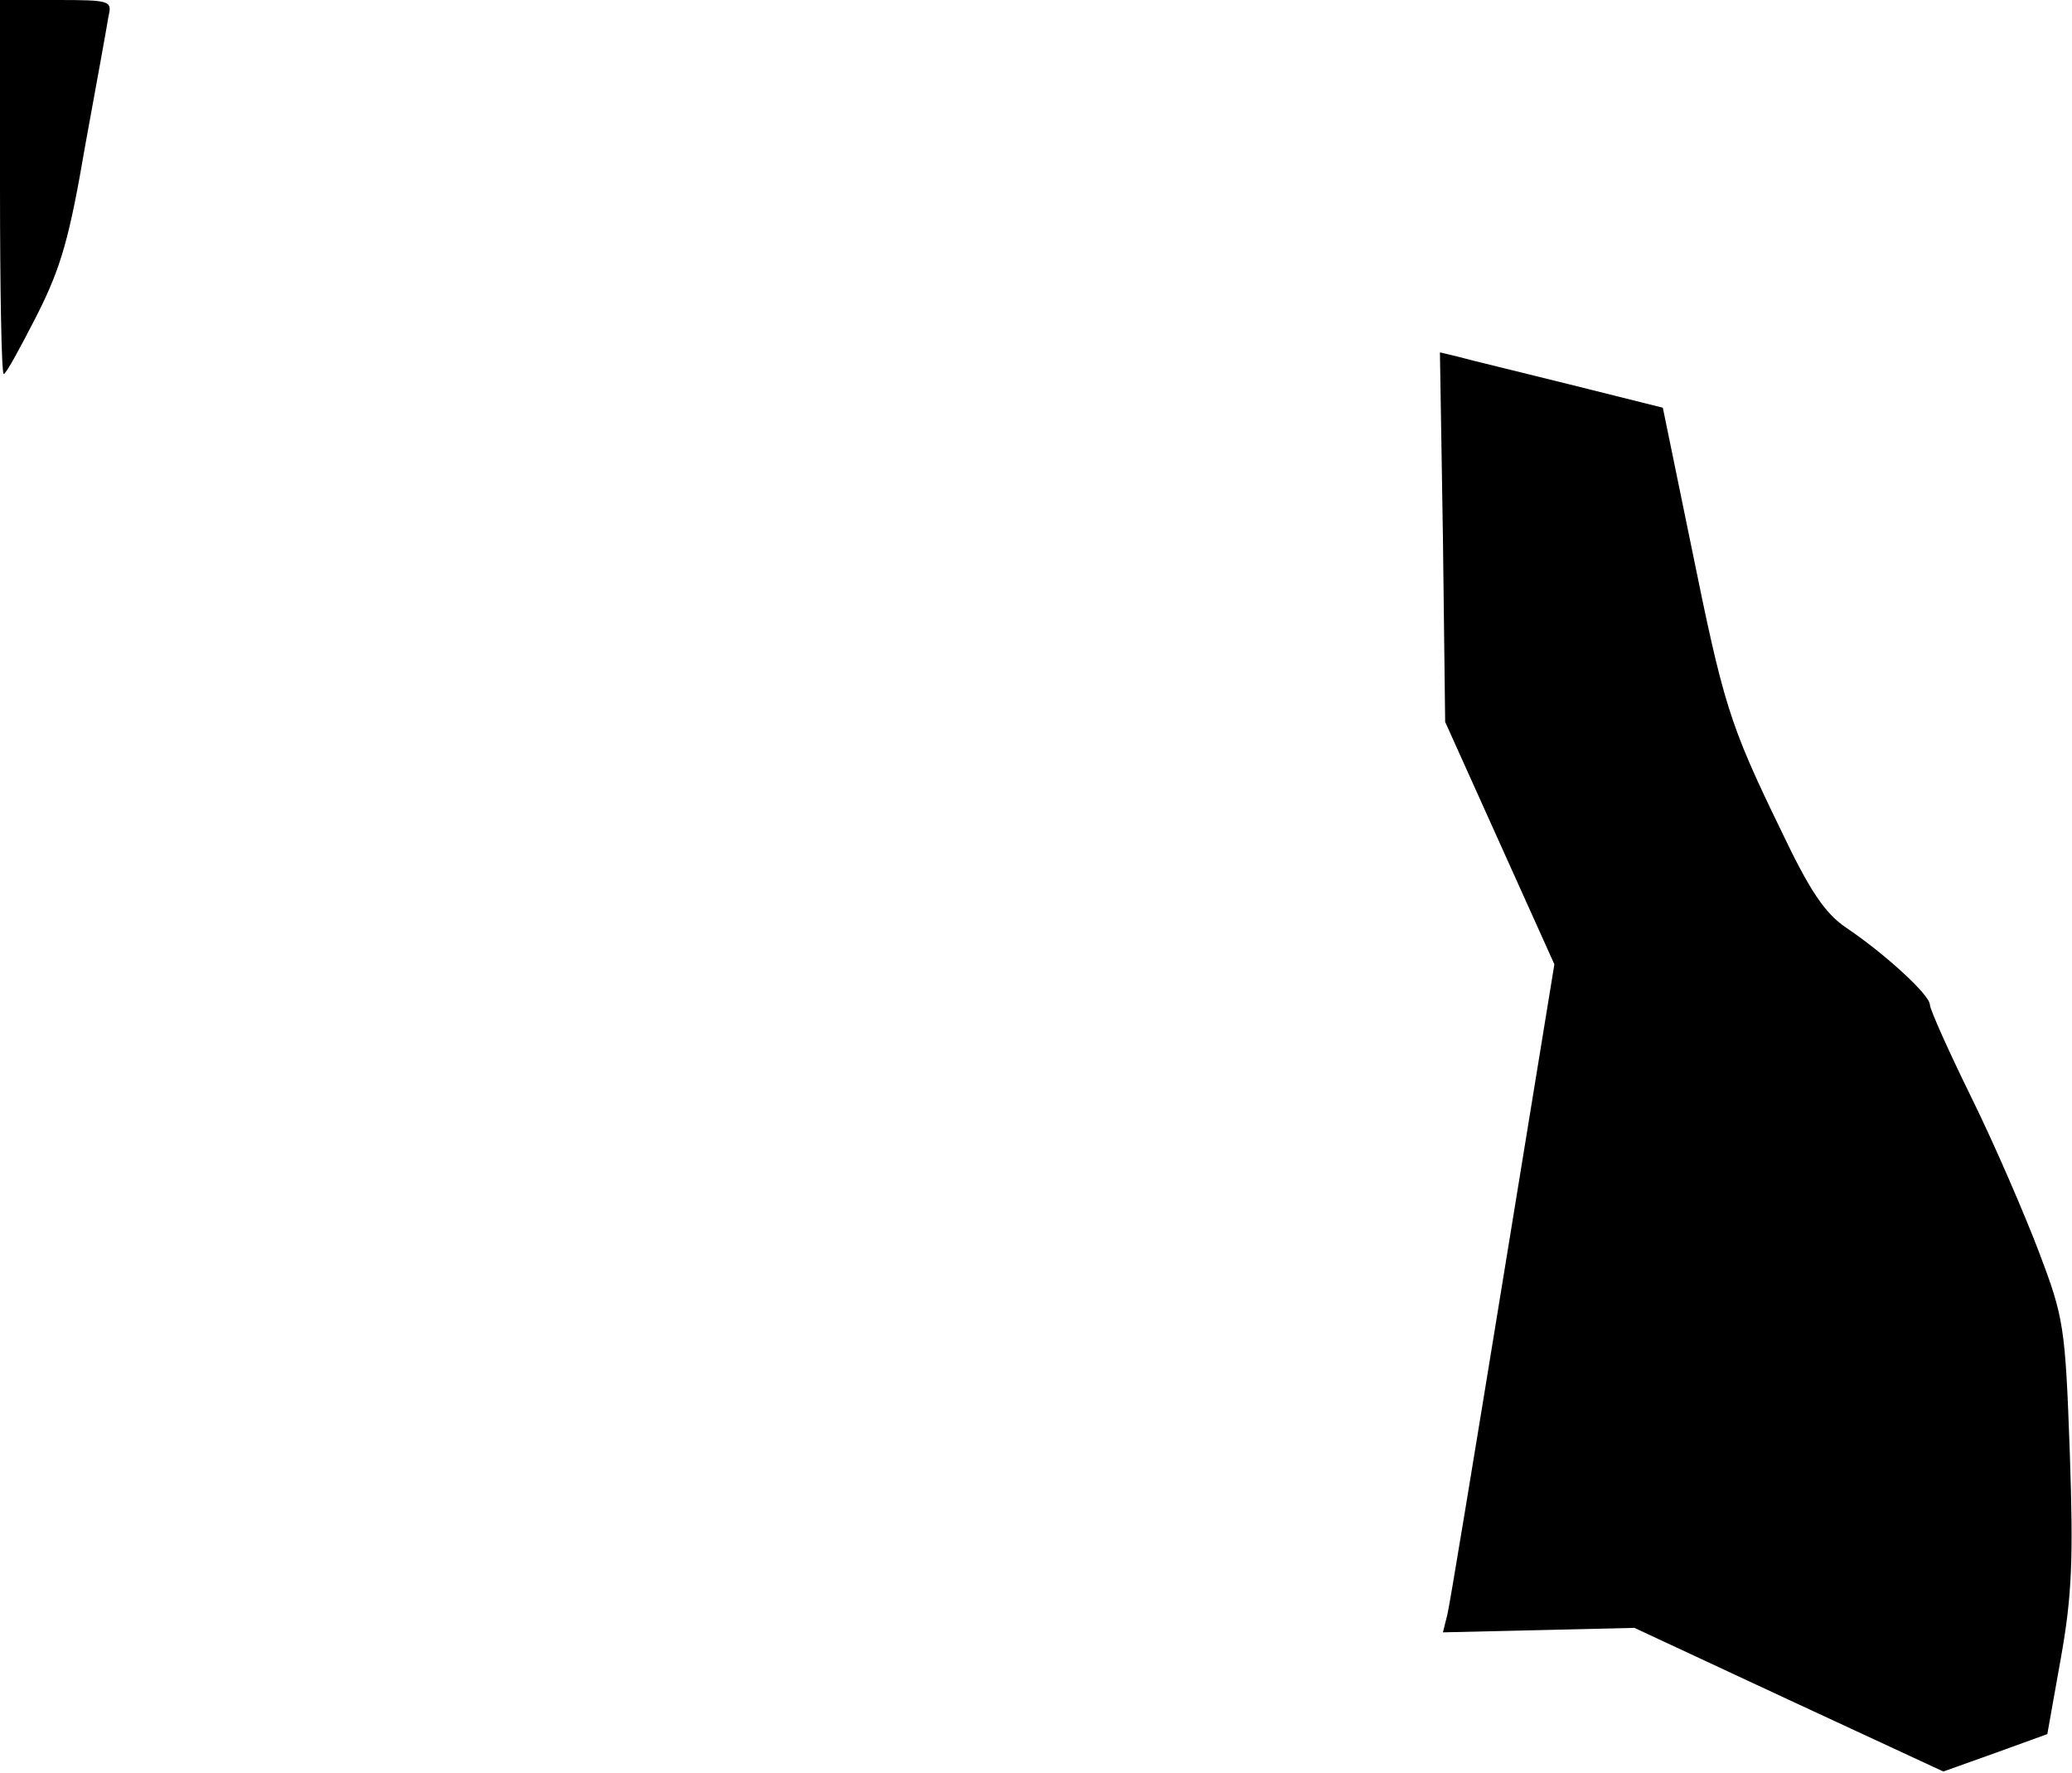 <?xml version="1.0" standalone="no"?>
<!DOCTYPE svg PUBLIC "-//W3C//DTD SVG 20010904//EN"
 "http://www.w3.org/TR/2001/REC-SVG-20010904/DTD/svg10.dtd">
<svg version="1.0" xmlns="http://www.w3.org/2000/svg"
 width="277pt" height="237pt" viewBox="0 0 277 237"
 preserveAspectRatio="xMidYMid meet">
<g transform="translate(0,237) scale(0.1,-0.1)"
fill="#000000" stroke="none">
<path fill="#000000" stroke="none" d="M0 2120 c0 -137 2 -250 5 -250 3 0 22
35 44 78 33 65 44 105 65 228 15 82 29 159 31 172 5 21 3 22 -70 22 l-75 0 0
-250z"/>
<path fill="#000000" stroke="none" d="M1929 1652 l3 -247 73 -162 73 -162
-69 -423 c-38 -233 -71 -434 -74 -446 l-6 -24 128 3 128 3 206 -96 207 -96 70
25 69 25 18 101 c15 84 17 133 12 277 -6 167 -8 179 -41 266 -19 50 -59 143
-90 206 -31 63 -56 119 -56 125 0 13 -60 68 -112 103 -28 19 -48 48 -87 130
-70 144 -77 169 -120 380 l-38 185 -124 31 c-68 17 -135 33 -149 37 l-25 6 4
-247z"/>
</g>
</svg>
